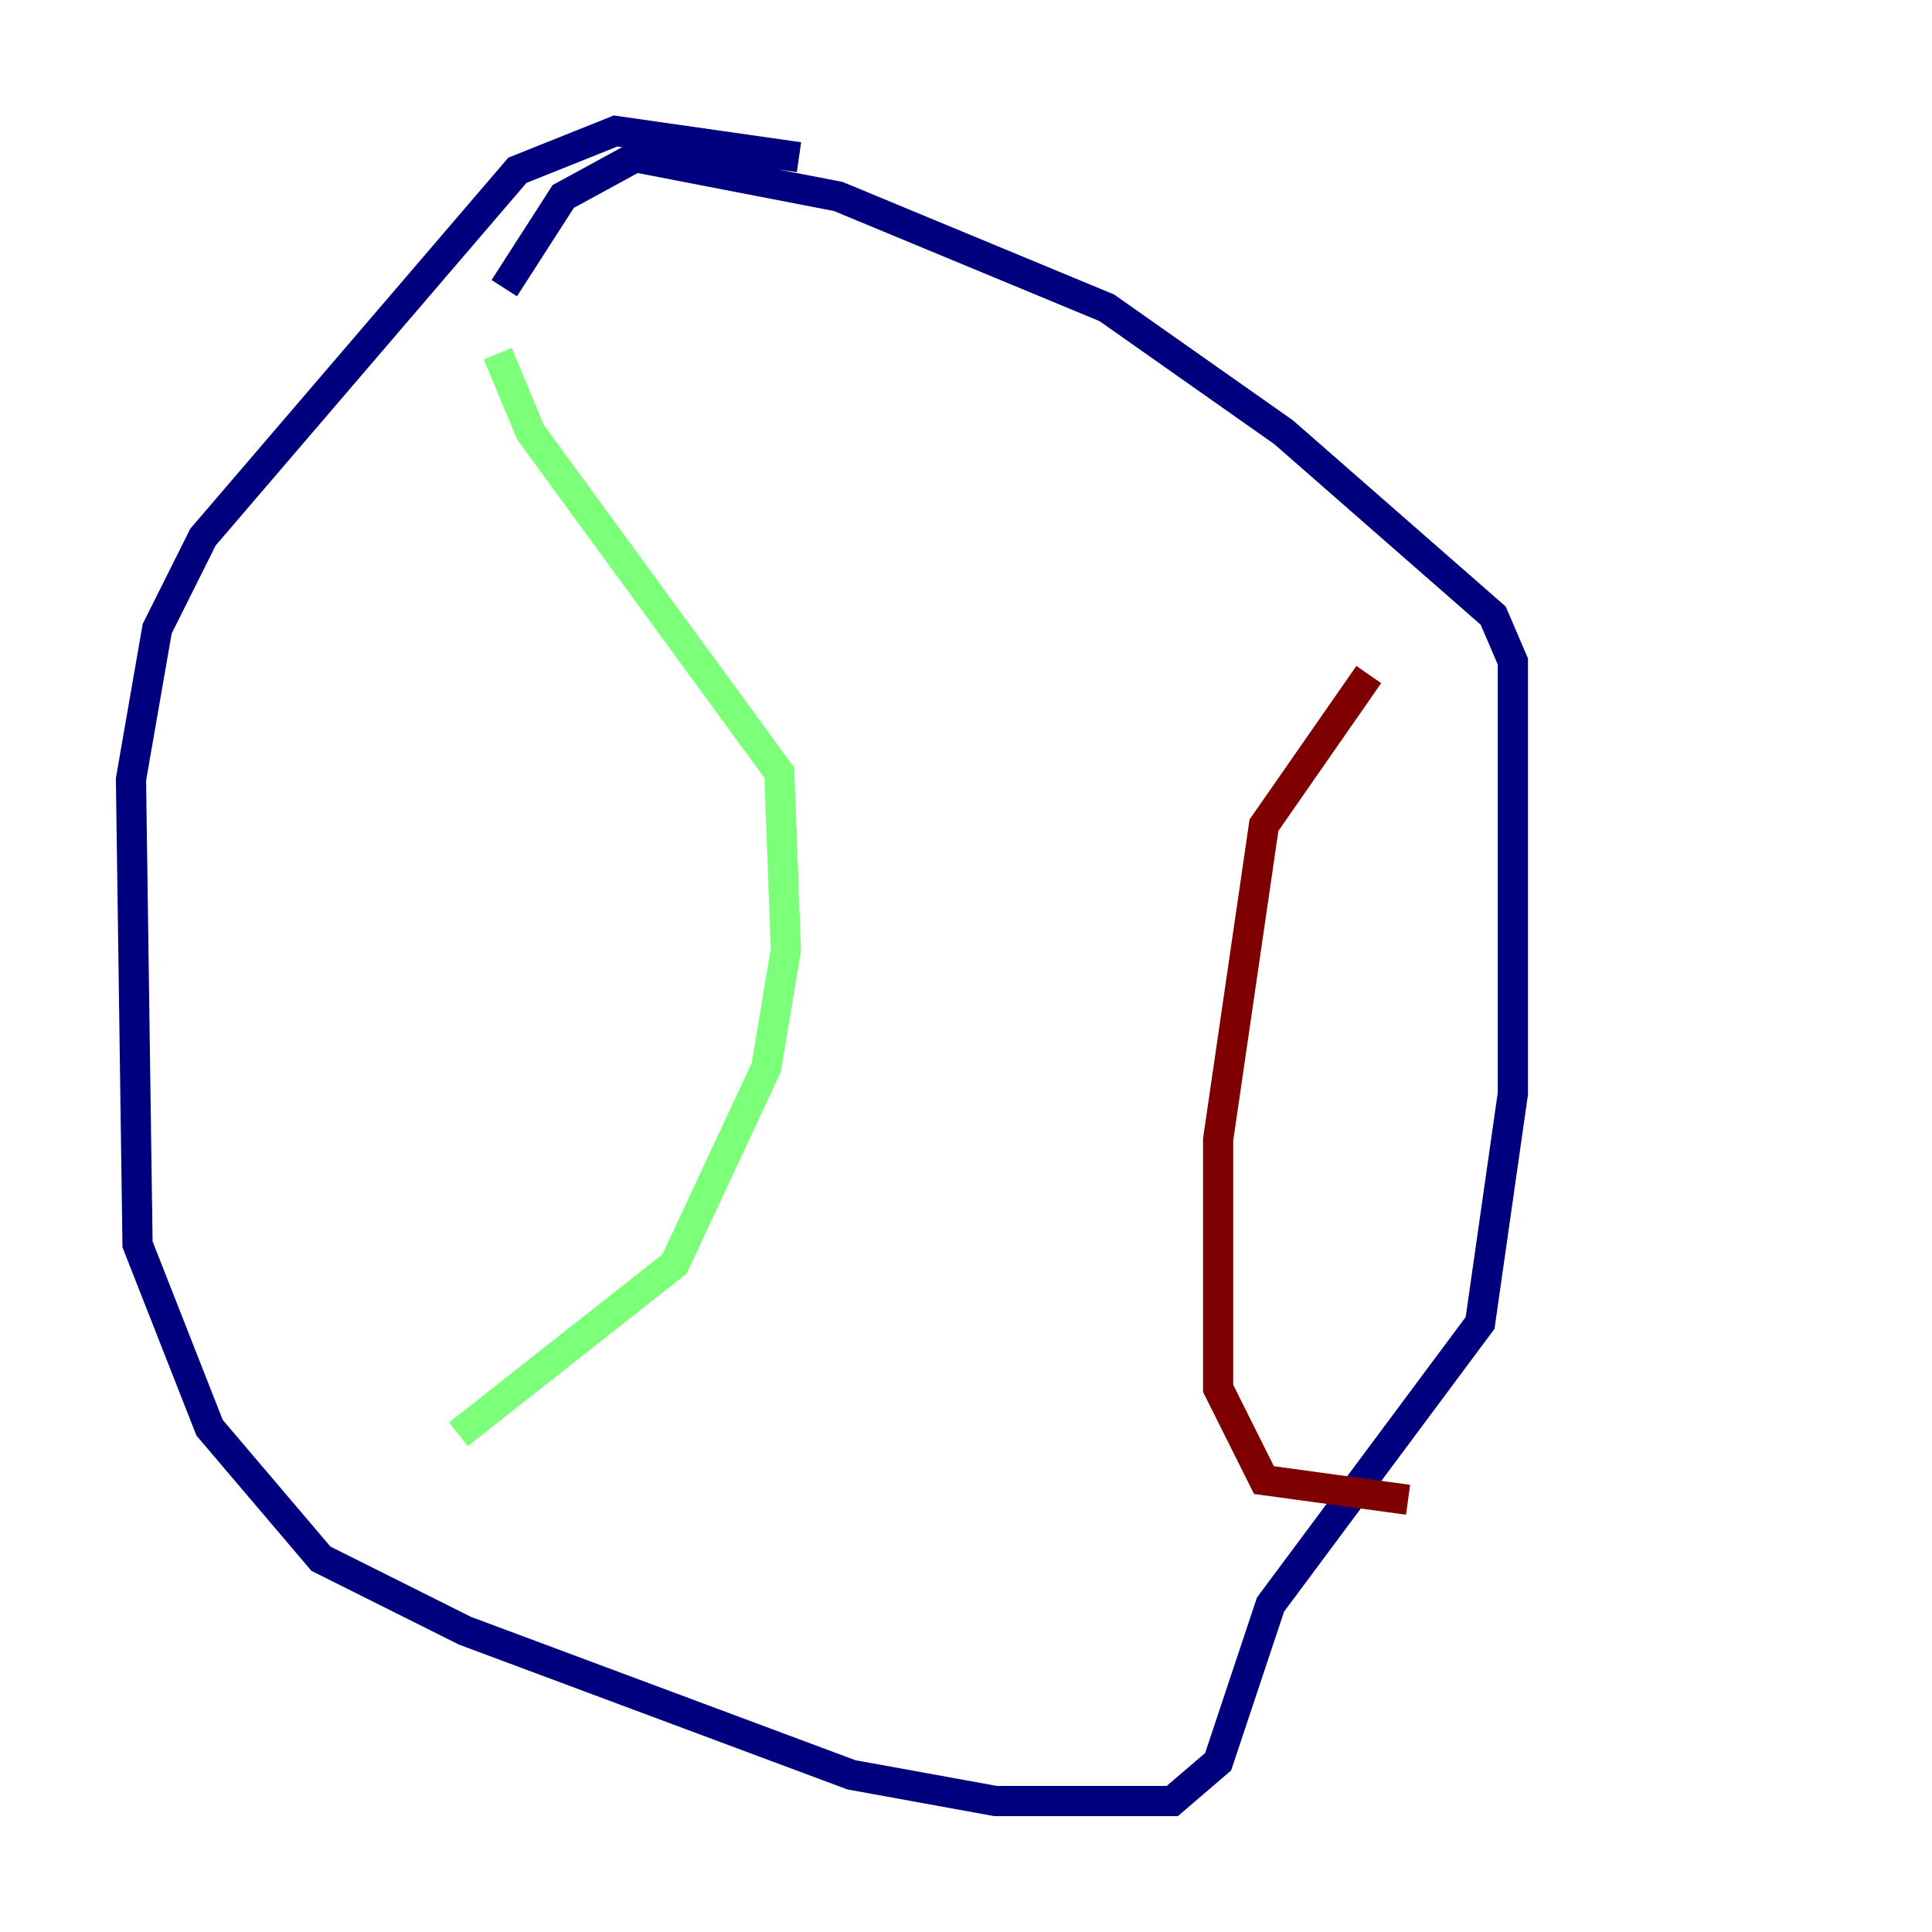 <?xml version="1.0" encoding="utf-8" ?>
<svg baseProfile="tiny" height="128" version="1.2" viewBox="0,0,128,128" width="128" xmlns="http://www.w3.org/2000/svg" xmlns:ev="http://www.w3.org/2001/xml-events" xmlns:xlink="http://www.w3.org/1999/xlink"><defs /><polyline fill="none" points="52.936,10.414 40.786,8.678 34.278,11.281 13.451,35.58 10.414,41.654 8.678,51.634 9.112,82.441 13.885,94.59 21.261,103.268 30.807,108.041 56.407,117.586 65.953,119.322 77.668,119.322 80.705,116.719 84.176,106.305 98.061,87.647 100.231,72.461 100.231,43.824 98.929,40.786 85.044,28.637 73.329,20.393 55.539,13.017 42.088,10.414 37.315,13.017 33.41,19.091" stroke="#00007f" stroke-width="2" /><polyline fill="none" points="32.976,23.43 35.146,28.637 51.634,51.2 52.068,62.915 50.766,70.725 44.691,83.742 30.373,95.024" stroke="#7cff79" stroke-width="2" /><polyline fill="none" points="90.685,44.691 83.742,54.671 80.705,75.498 80.705,91.986 83.742,98.061 93.288,99.363" stroke="#7f0000" stroke-width="2" /></svg>